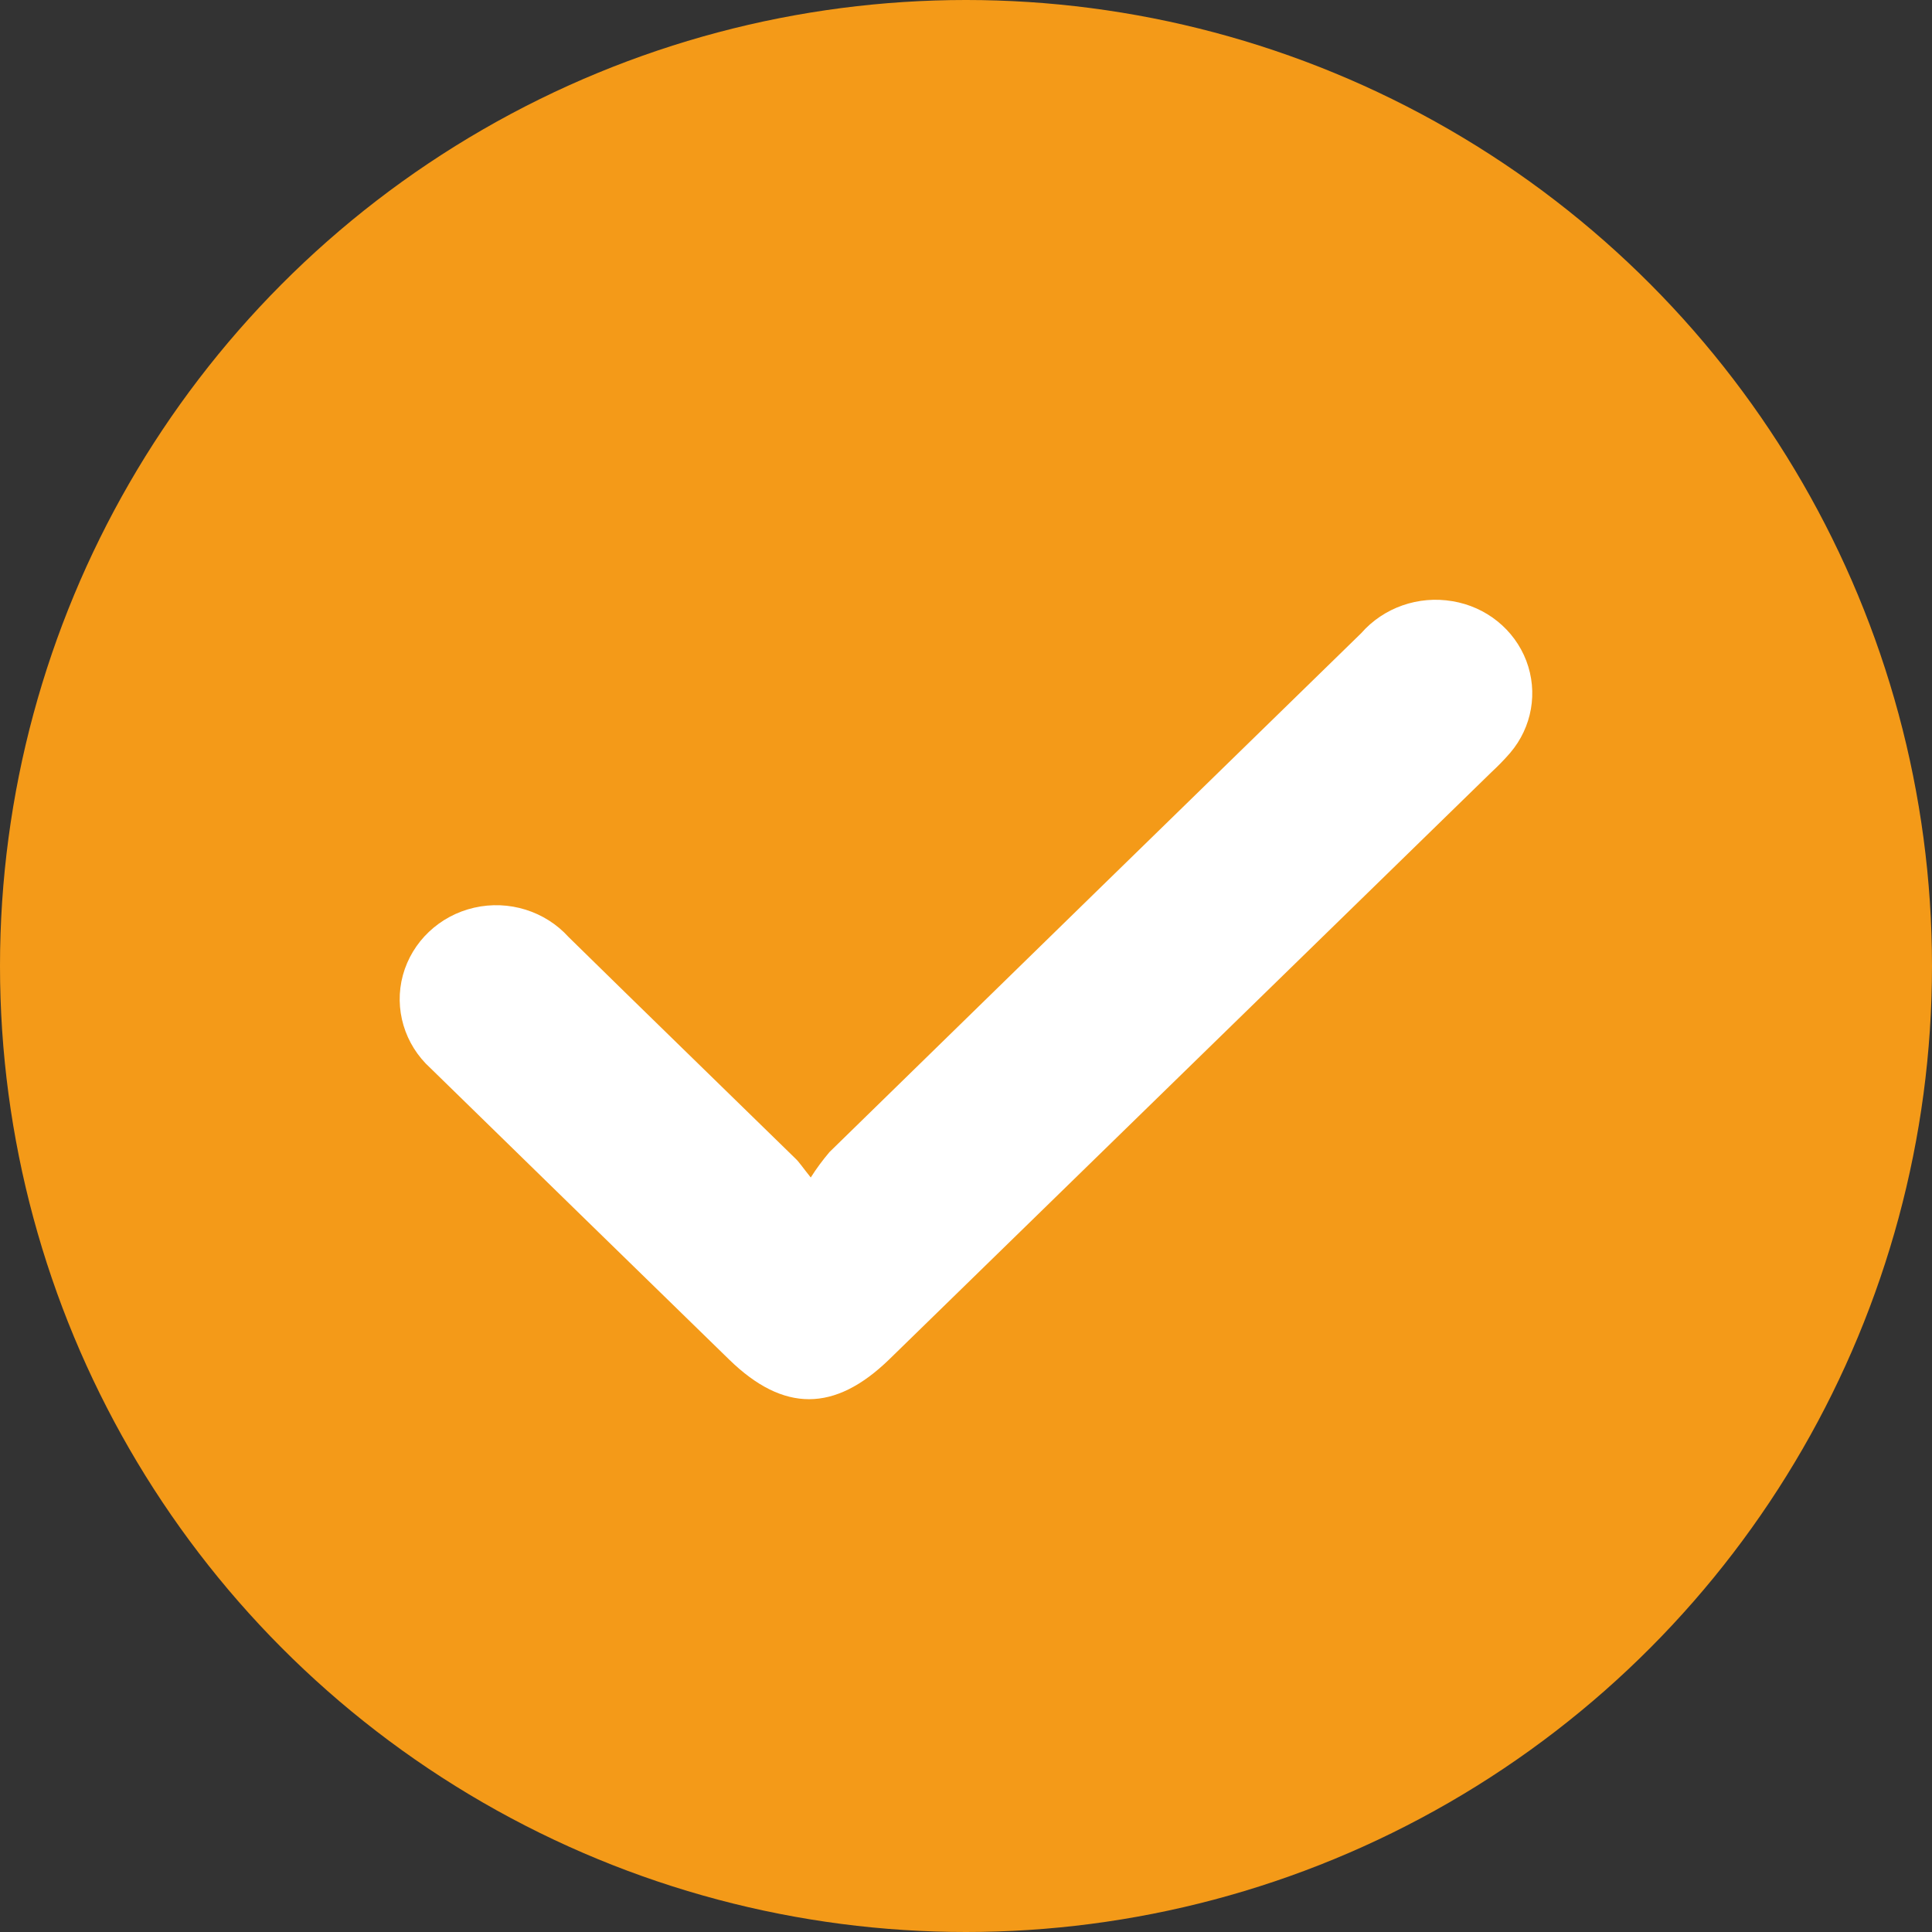 <svg width="17" height="17" viewBox="0 0 17 17" fill="none" xmlns="http://www.w3.org/2000/svg">
<rect x="0" y="0" width="17" height="17" fill="#333333" stroke="none"/>
<ellipse cx="8.5" cy="8.5" rx="8.5" ry="8.5" fill="#F49A18"/>
<path fill-rule="evenodd" clip-rule="evenodd" d="M7.134 10.361C7.183 10.283 7.239 10.208 7.299 10.137C8.858 8.614 10.417 7.093 11.977 5.572C12.175 5.346 12.48 5.239 12.78 5.29C13.077 5.339 13.325 5.539 13.43 5.814C13.535 6.09 13.481 6.399 13.288 6.625C13.237 6.684 13.182 6.74 13.124 6.794C11.358 8.516 9.592 10.238 7.826 11.96C7.345 12.428 6.894 12.429 6.416 11.963C5.539 11.109 4.664 10.254 3.788 9.399C3.559 9.191 3.465 8.876 3.545 8.581C3.626 8.285 3.867 8.057 4.172 7.987C4.477 7.917 4.797 8.017 5.004 8.246C5.667 8.897 6.334 9.544 6.999 10.194C7.032 10.225 7.057 10.265 7.134 10.361Z" fill="white"/>
</svg>
